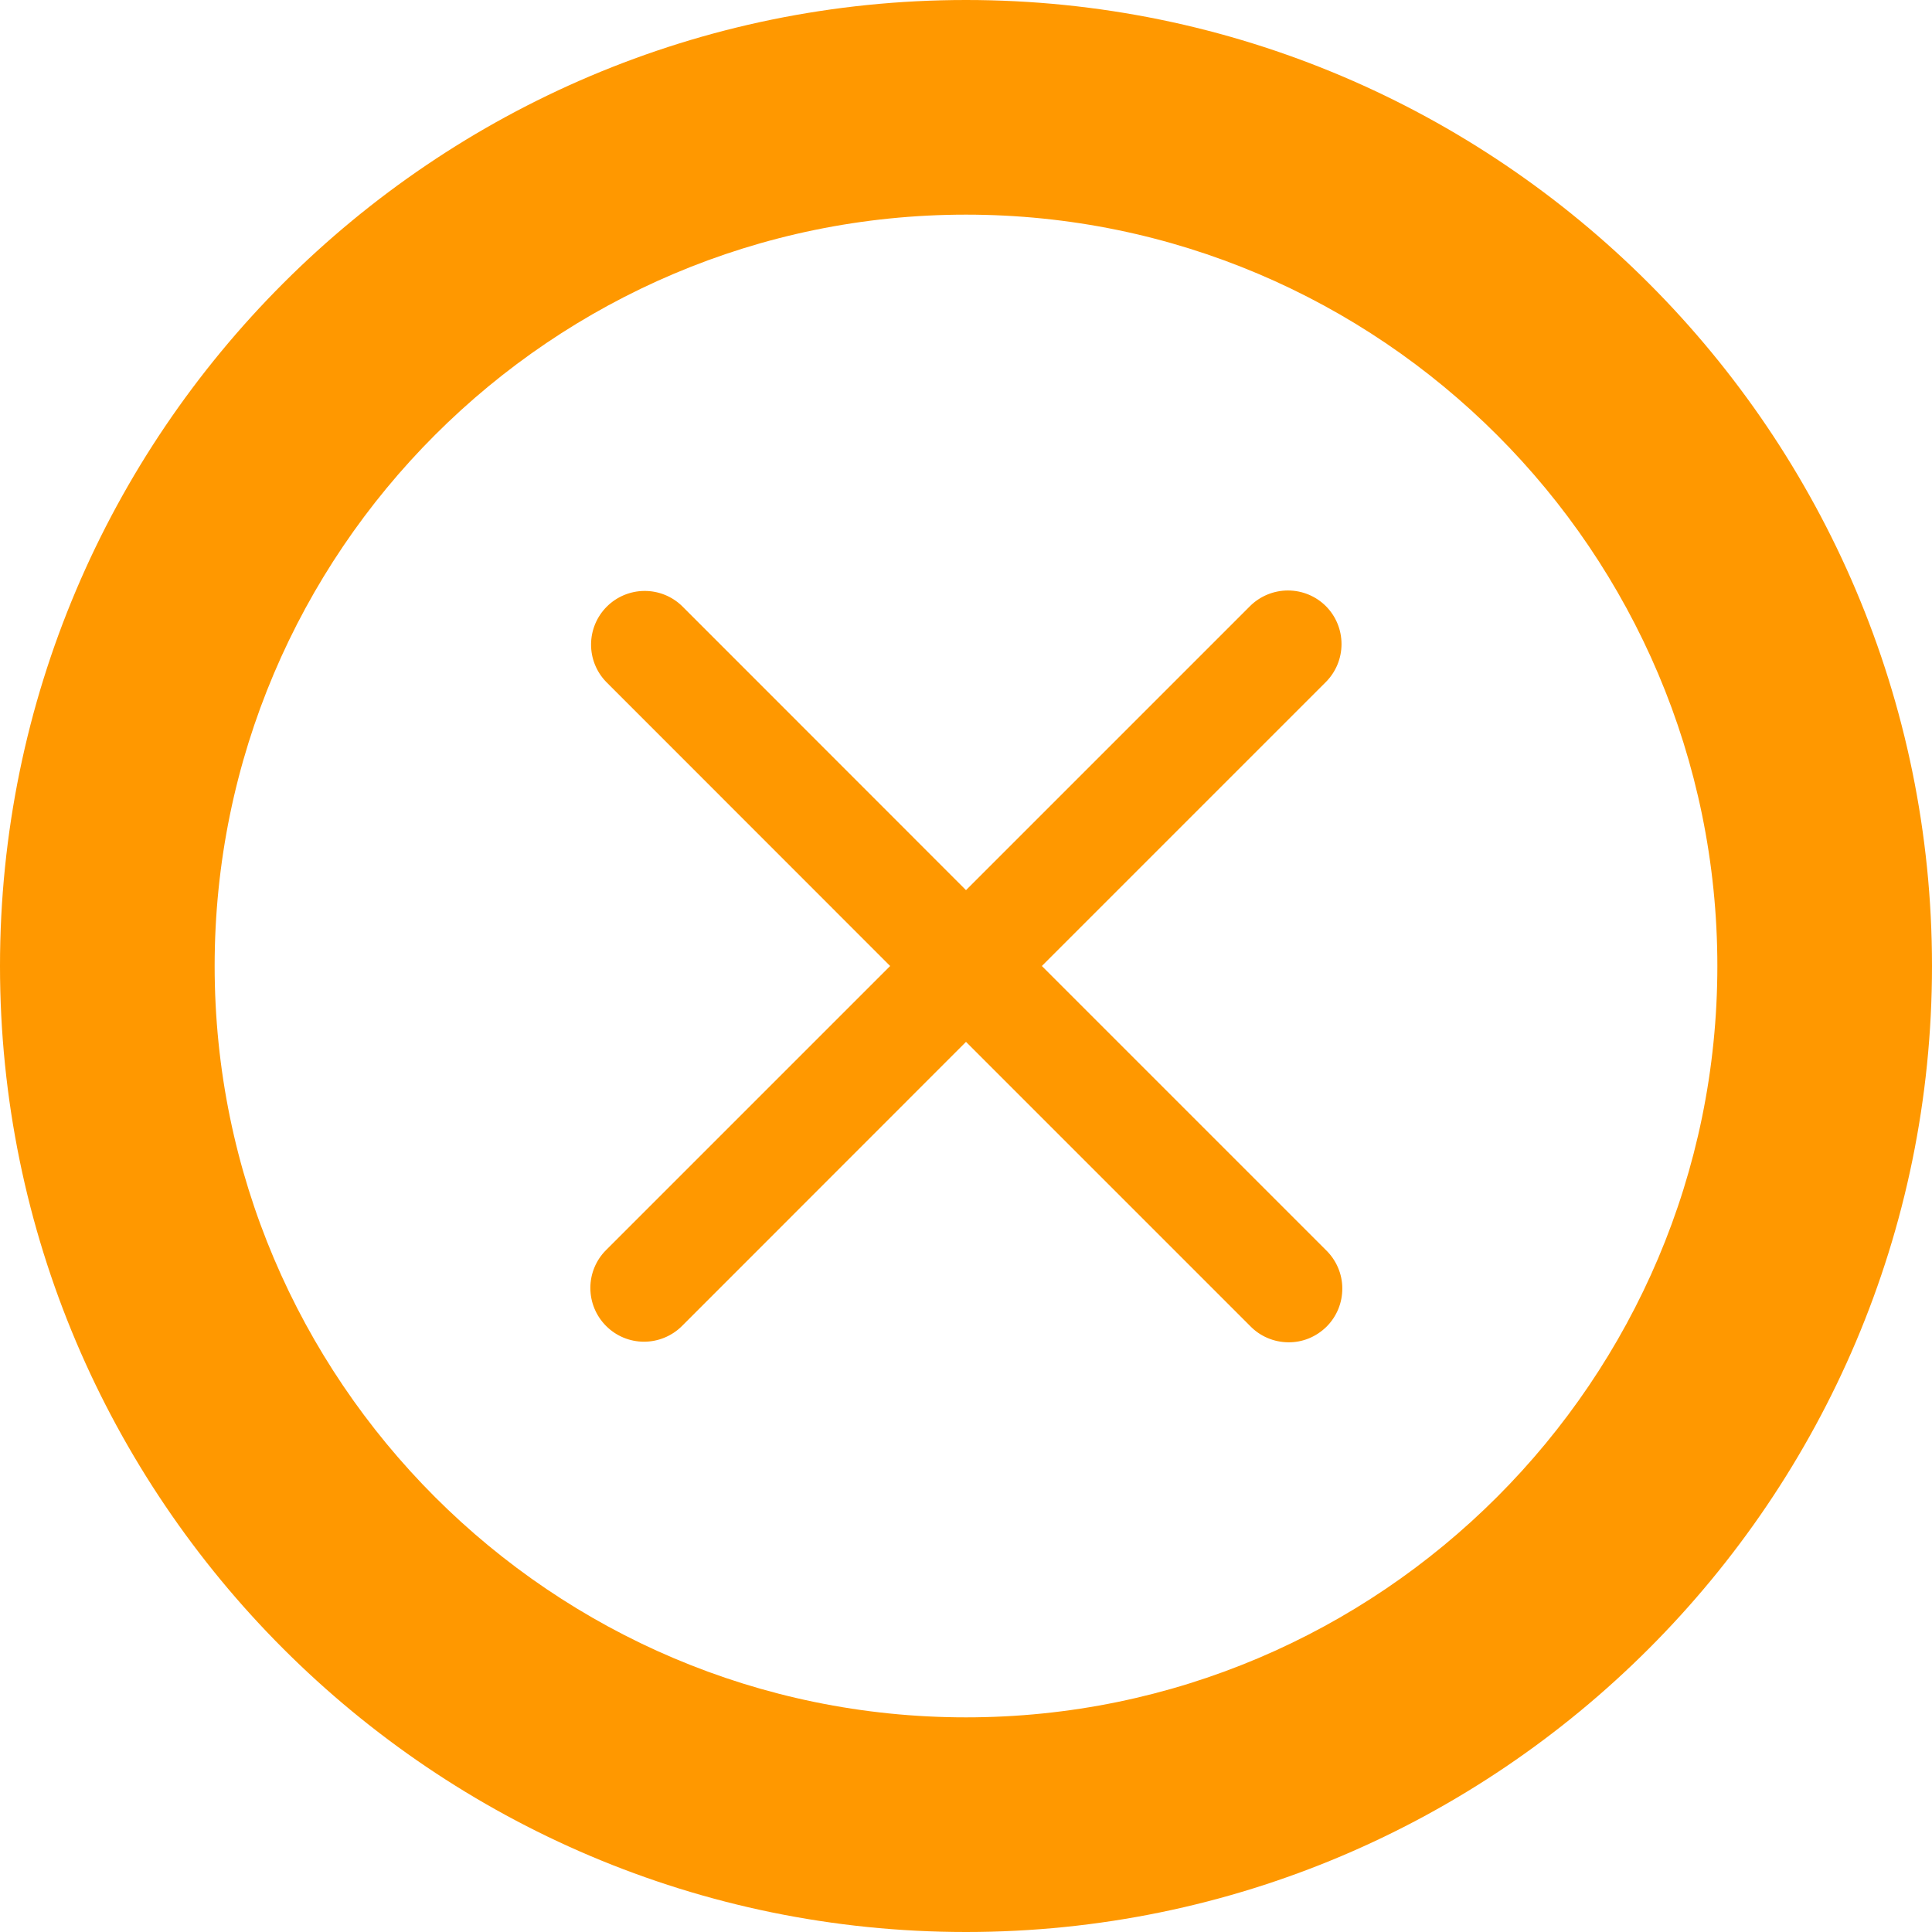 <svg width="30" height="30" viewBox="0 0 30 30" fill="none" xmlns="http://www.w3.org/2000/svg">
<path d="M15 0C6.728 0 0 6.73 0 15C0 23.27 6.728 30 15 30C23.272 30 30 23.27 30 15C30 6.73 23.272 0 15 0ZM15 26.667C8.568 26.667 3.333 21.433 3.333 15C3.333 8.567 8.568 3.333 15 3.333C21.432 3.333 26.667 8.567 26.667 15C26.667 21.433 21.432 26.667 15 26.667ZM16.178 15L20.588 10.59C20.744 10.433 20.831 10.222 20.831 10.001C20.831 9.78 20.744 9.568 20.588 9.412C20.432 9.256 20.22 9.169 19.999 9.169C19.779 9.169 19.567 9.256 19.41 9.412L15 13.822L10.59 9.41C10.433 9.258 10.222 9.174 10.004 9.176C9.785 9.178 9.576 9.266 9.422 9.42C9.267 9.575 9.18 9.784 9.178 10.002C9.176 10.221 9.26 10.431 9.412 10.588L13.822 15L9.412 19.41C9.255 19.566 9.167 19.778 9.167 19.999C9.167 20.221 9.255 20.433 9.411 20.589C9.567 20.746 9.779 20.834 10 20.834C10.221 20.834 10.434 20.746 10.59 20.59L15 16.178L19.41 20.588C19.487 20.668 19.579 20.732 19.68 20.775C19.782 20.819 19.891 20.842 20.002 20.843C20.112 20.845 20.222 20.824 20.325 20.782C20.427 20.74 20.52 20.678 20.599 20.6C20.677 20.522 20.739 20.429 20.781 20.327C20.823 20.224 20.844 20.115 20.843 20.004C20.843 19.893 20.82 19.784 20.776 19.682C20.733 19.581 20.669 19.489 20.59 19.412L16.178 15Z" fill="#FF9800"/>
</svg>
